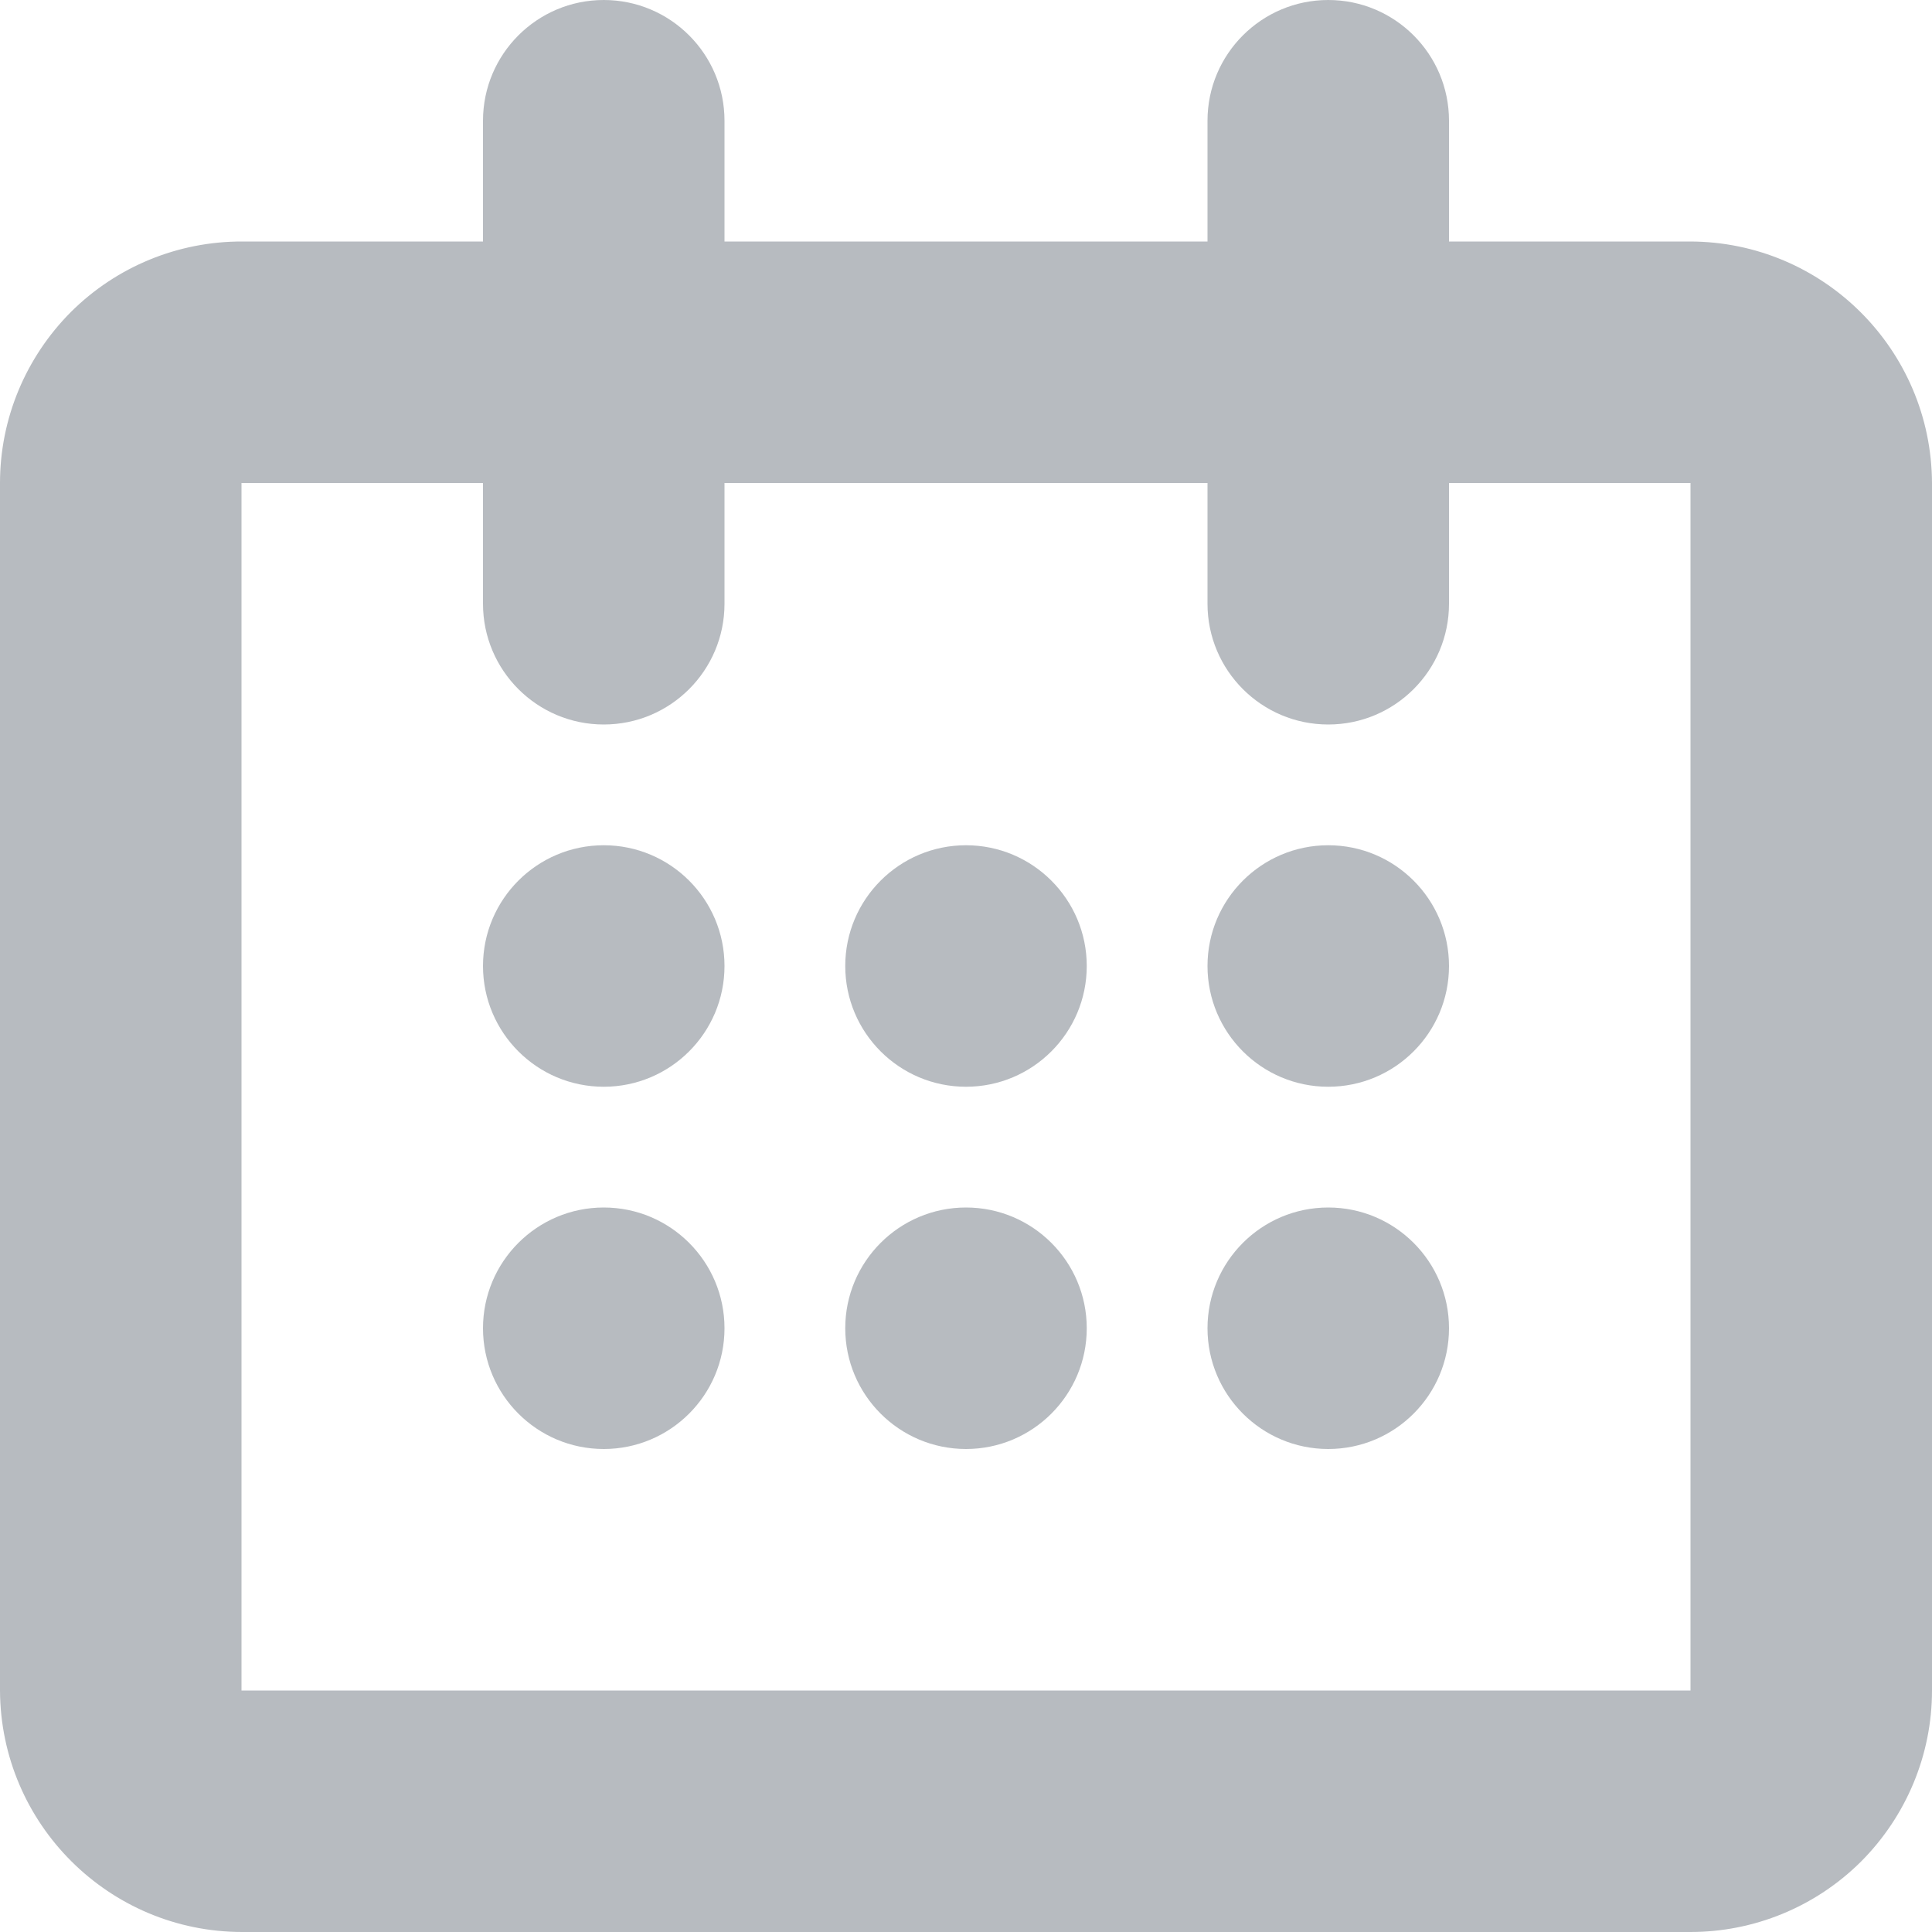 <svg width="16" height="16" viewBox="0 0 16 16" fill="none" xmlns="http://www.w3.org/2000/svg">
<g clip-path="url(#clip0_9486_45406)">
<path d="M13.993 16H2.007C0.902 16 0.005 15.105 0 14V4C0 3.468 0.212 2.96 0.588 2.583C0.965 2.208 1.475 1.998 2.008 2H4V1C4 0.448 4.448 0 5 0C5.552 0 6 0.448 6 1V2H10V1C10 0.448 10.448 0 11 0C11.552 0 12 0.448 12 1V2H13.993C15.098 2 15.995 2.895 16 4V14C16 14.532 15.788 15.04 15.412 15.417C15.035 15.792 14.525 16.002 13.992 16H13.993ZM14 4H12V5C12 5.552 11.552 6 11 6C10.448 6 10 5.552 10 5V4H6V5C6 5.552 5.552 6 5 6C4.448 6 4 5.552 4 5V4H2V14H14V4ZM11 12C10.448 12 10 11.552 10 11C10 10.448 10.448 10 11 10C11.552 10 12 10.448 12 11C12 11.552 11.552 12 11 12ZM11 9C10.448 9 10 8.552 10 8C10 7.448 10.448 7 11 7C11.552 7 12 7.448 12 8C12 8.552 11.552 9 11 9ZM8 12C7.448 12 7 11.552 7 11C7 10.448 7.448 10 8 10C8.552 10 9 10.448 9 11C9 11.552 8.552 12 8 12ZM8 9C7.448 9 7 8.552 7 8C7 7.448 7.448 7 8 7C8.552 7 9 7.448 9 8C9 8.552 8.552 9 8 9ZM5 12C4.448 12 4 11.552 4 11C4 10.448 4.448 10 5 10C5.552 10 6 10.448 6 11C6 11.552 5.552 12 5 12ZM5 9C4.448 9 4 8.552 4 8C4 7.448 4.448 7 5 7C5.552 7 6 7.448 6 8C6 8.552 5.552 9 5 9Z" fill="#B7BBC0"/>
</g>
<defs>
<clipPath id="clip0_9486_45406">
<rect width="16" height="16" fill="white"/>
</clipPath>
</defs>
</svg>
